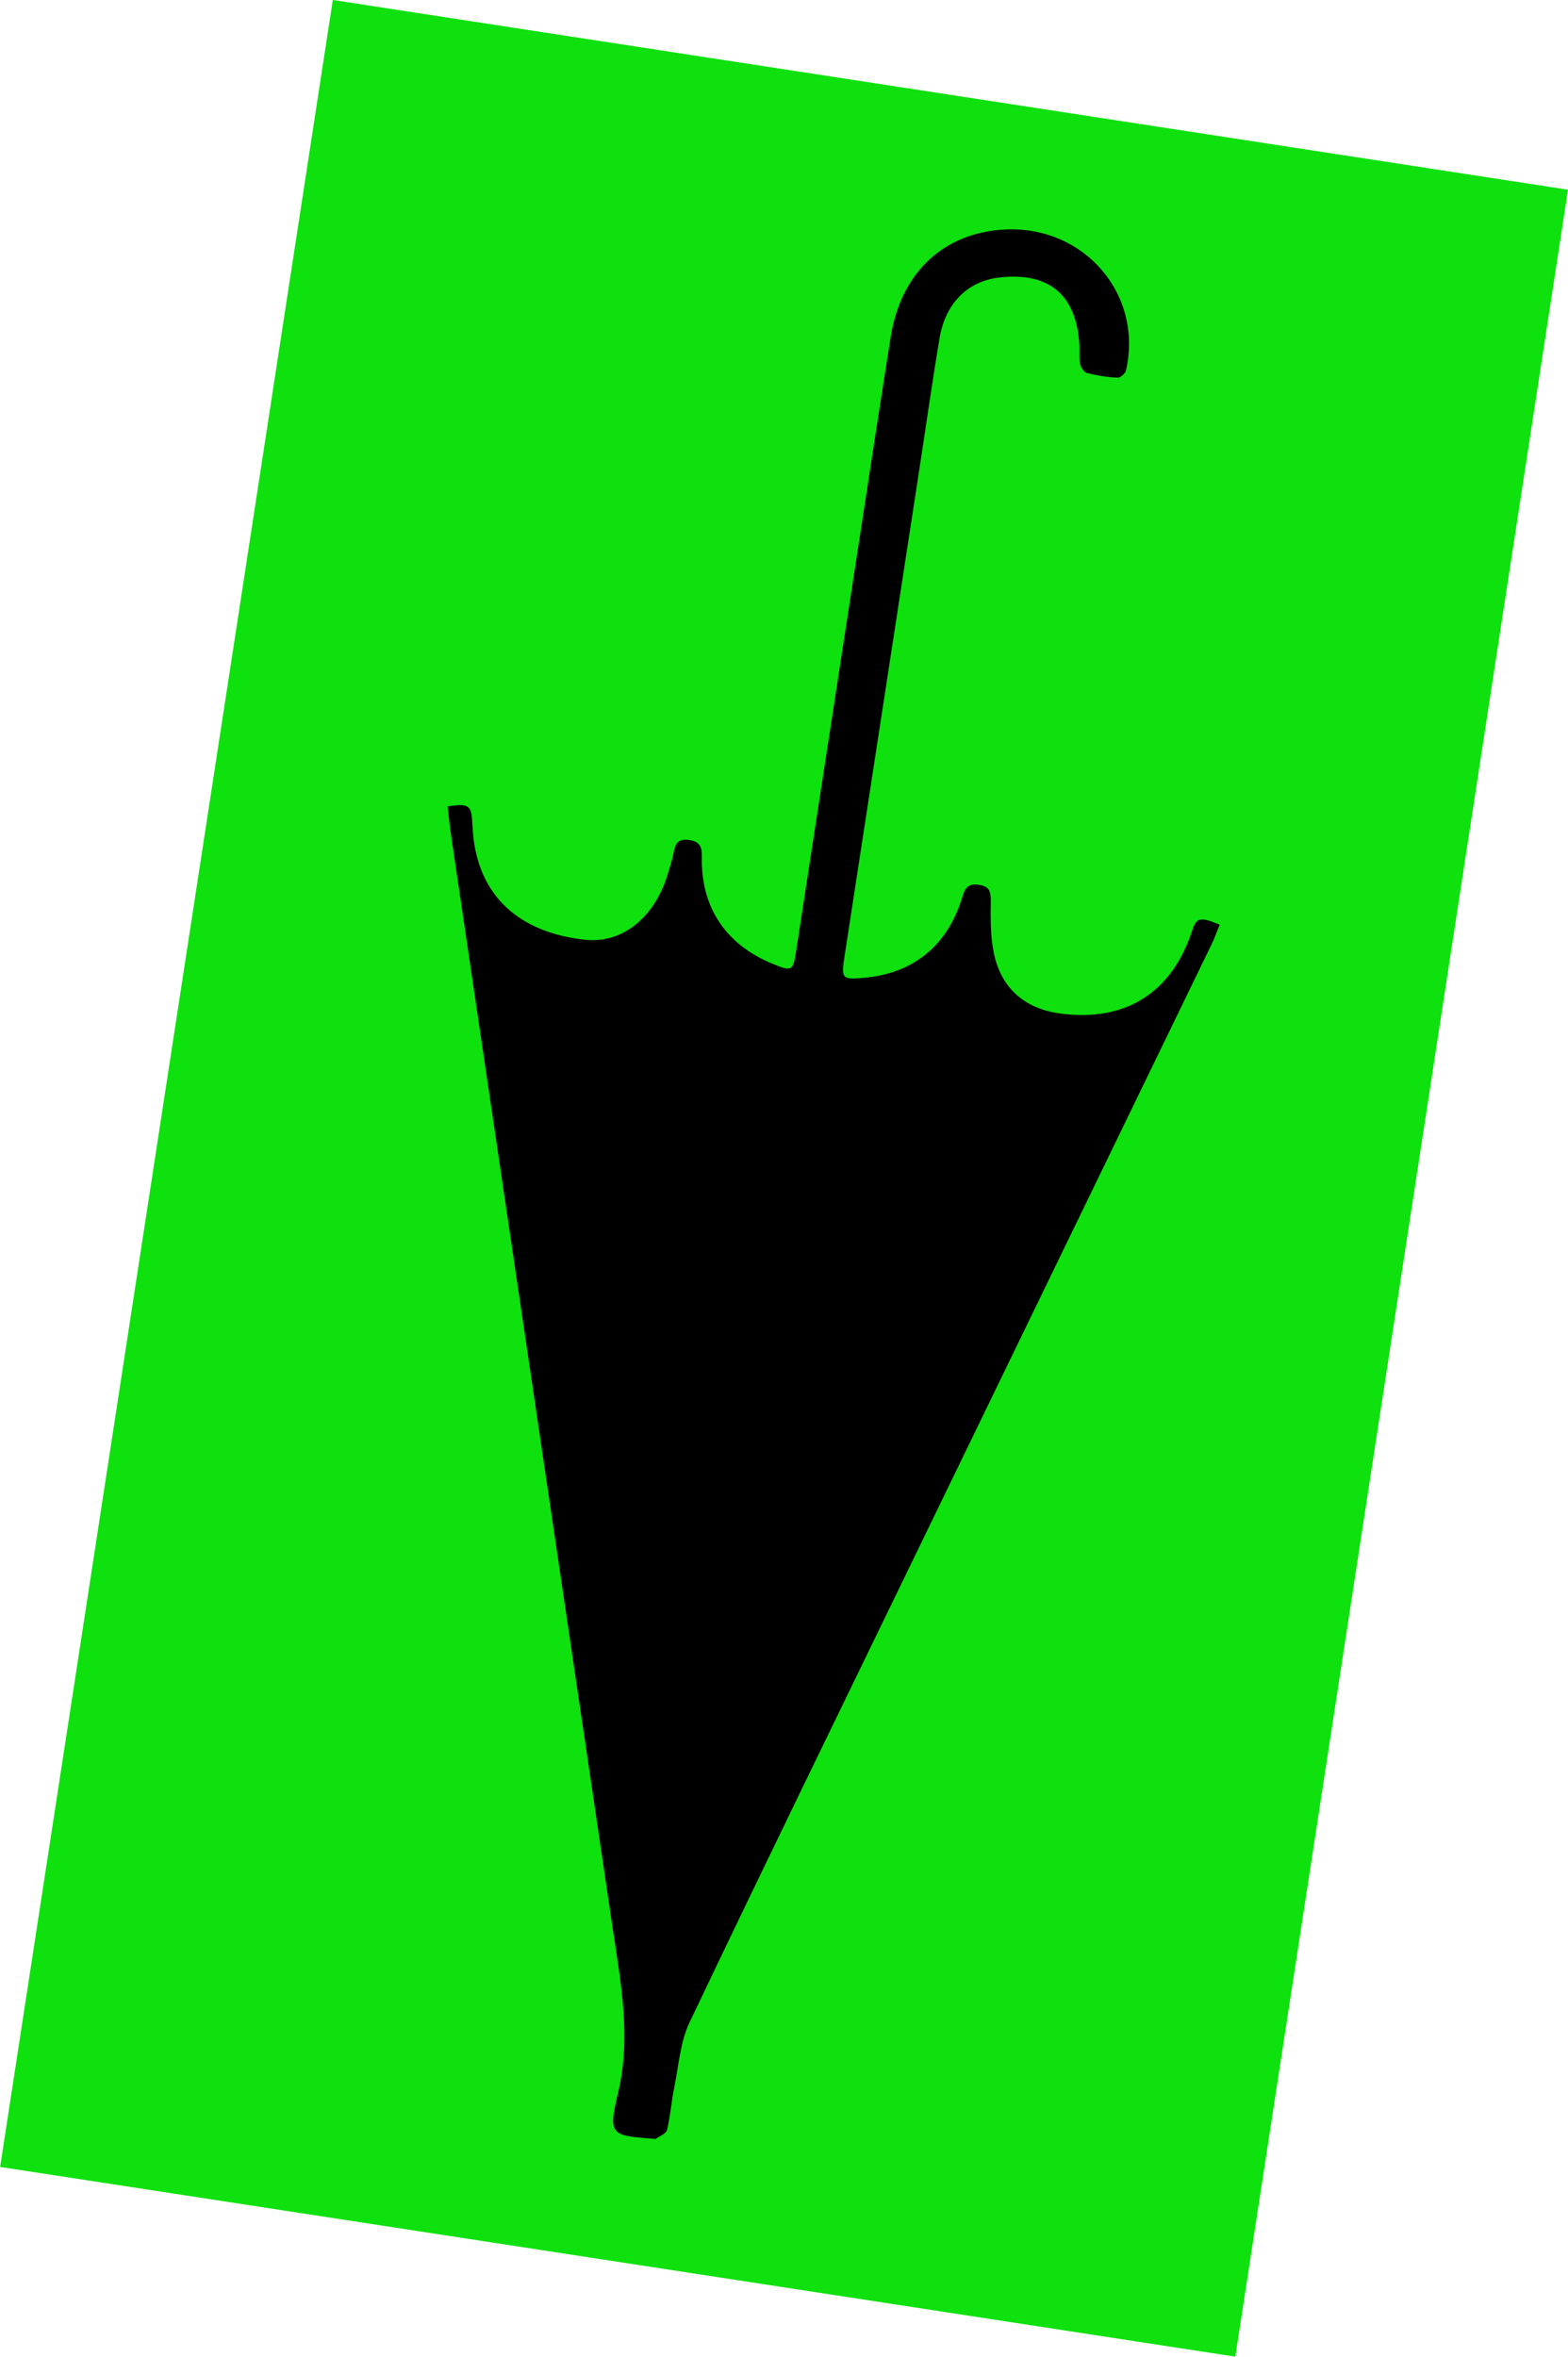 <?xml version="1.0" encoding="UTF-8"?><svg id="Laag_1" xmlns="http://www.w3.org/2000/svg" viewBox="0 0 174.77 262.62"><defs><style>.cls-1{fill:#0ee10e;}</style></defs><rect class="cls-1" x="17.74" y="9.16" width="139.29" height="244.3" transform="translate(20.95 -11.75) rotate(8.73)"/><path d="M135.96,103.01c-.3,.73-.56,1.49-.91,2.2-11.2,23.09-22.41,46.18-33.61,69.27-8.22,16.95-16.49,33.88-24.59,50.89-1.02,2.15-1.19,4.72-1.68,7.12-.33,1.6-.44,3.26-.82,4.85-.1,.42-.83,.68-1.28,1.01-.03,.02-.11-.01-.16-.02-4.83-.35-5.15-.42-4.03-5.07,1.52-6.35,.28-12.47-.63-18.67-6-40.57-12-81.14-18-121.7-.15-1.01-.24-2.03-.36-3.04,2.45-.35,2.67-.14,2.77,2.11,.33,8.22,5.66,12.03,12.58,12.76,4.21,.44,7.78-2.58,9.2-7.36,.23-.79,.5-1.57,.65-2.37,.18-.99,.49-1.56,1.7-1.39,1.23,.17,1.46,.77,1.44,1.88-.13,5.58,2.63,9.74,7.82,11.89,2.22,.92,2.34,.86,2.7-1.46,2.34-15.23,4.68-30.46,7.02-45.69,1.16-7.56,2.31-15.13,3.51-22.68,1.15-7.22,5.97-11.68,12.84-11.97,8.79-.37,15.32,7.27,13.38,15.72-.08,.33-.63,.81-.94,.8-1.14-.06-2.29-.24-3.39-.52-.33-.08-.7-.62-.78-1-.14-.69-.04-1.41-.08-2.12-.32-5.61-3.39-8.18-8.97-7.52-3.47,.41-5.96,2.85-6.61,6.72-.8,4.74-1.47,9.5-2.2,14.26-2.8,18.2-5.59,36.4-8.39,54.61-.4,2.59-.31,2.68,2.36,2.42,5.44-.55,9.18-3.67,10.79-9.07,.3-1.01,.71-1.45,1.84-1.27,1.15,.18,1.31,.73,1.3,1.78-.02,1.95-.05,3.96,.35,5.85,.82,3.94,3.49,6.21,7.48,6.72,7.2,.93,12.36-2.33,14.61-9.23,.48-1.48,.89-1.59,3.08-.68Z"/></svg>
